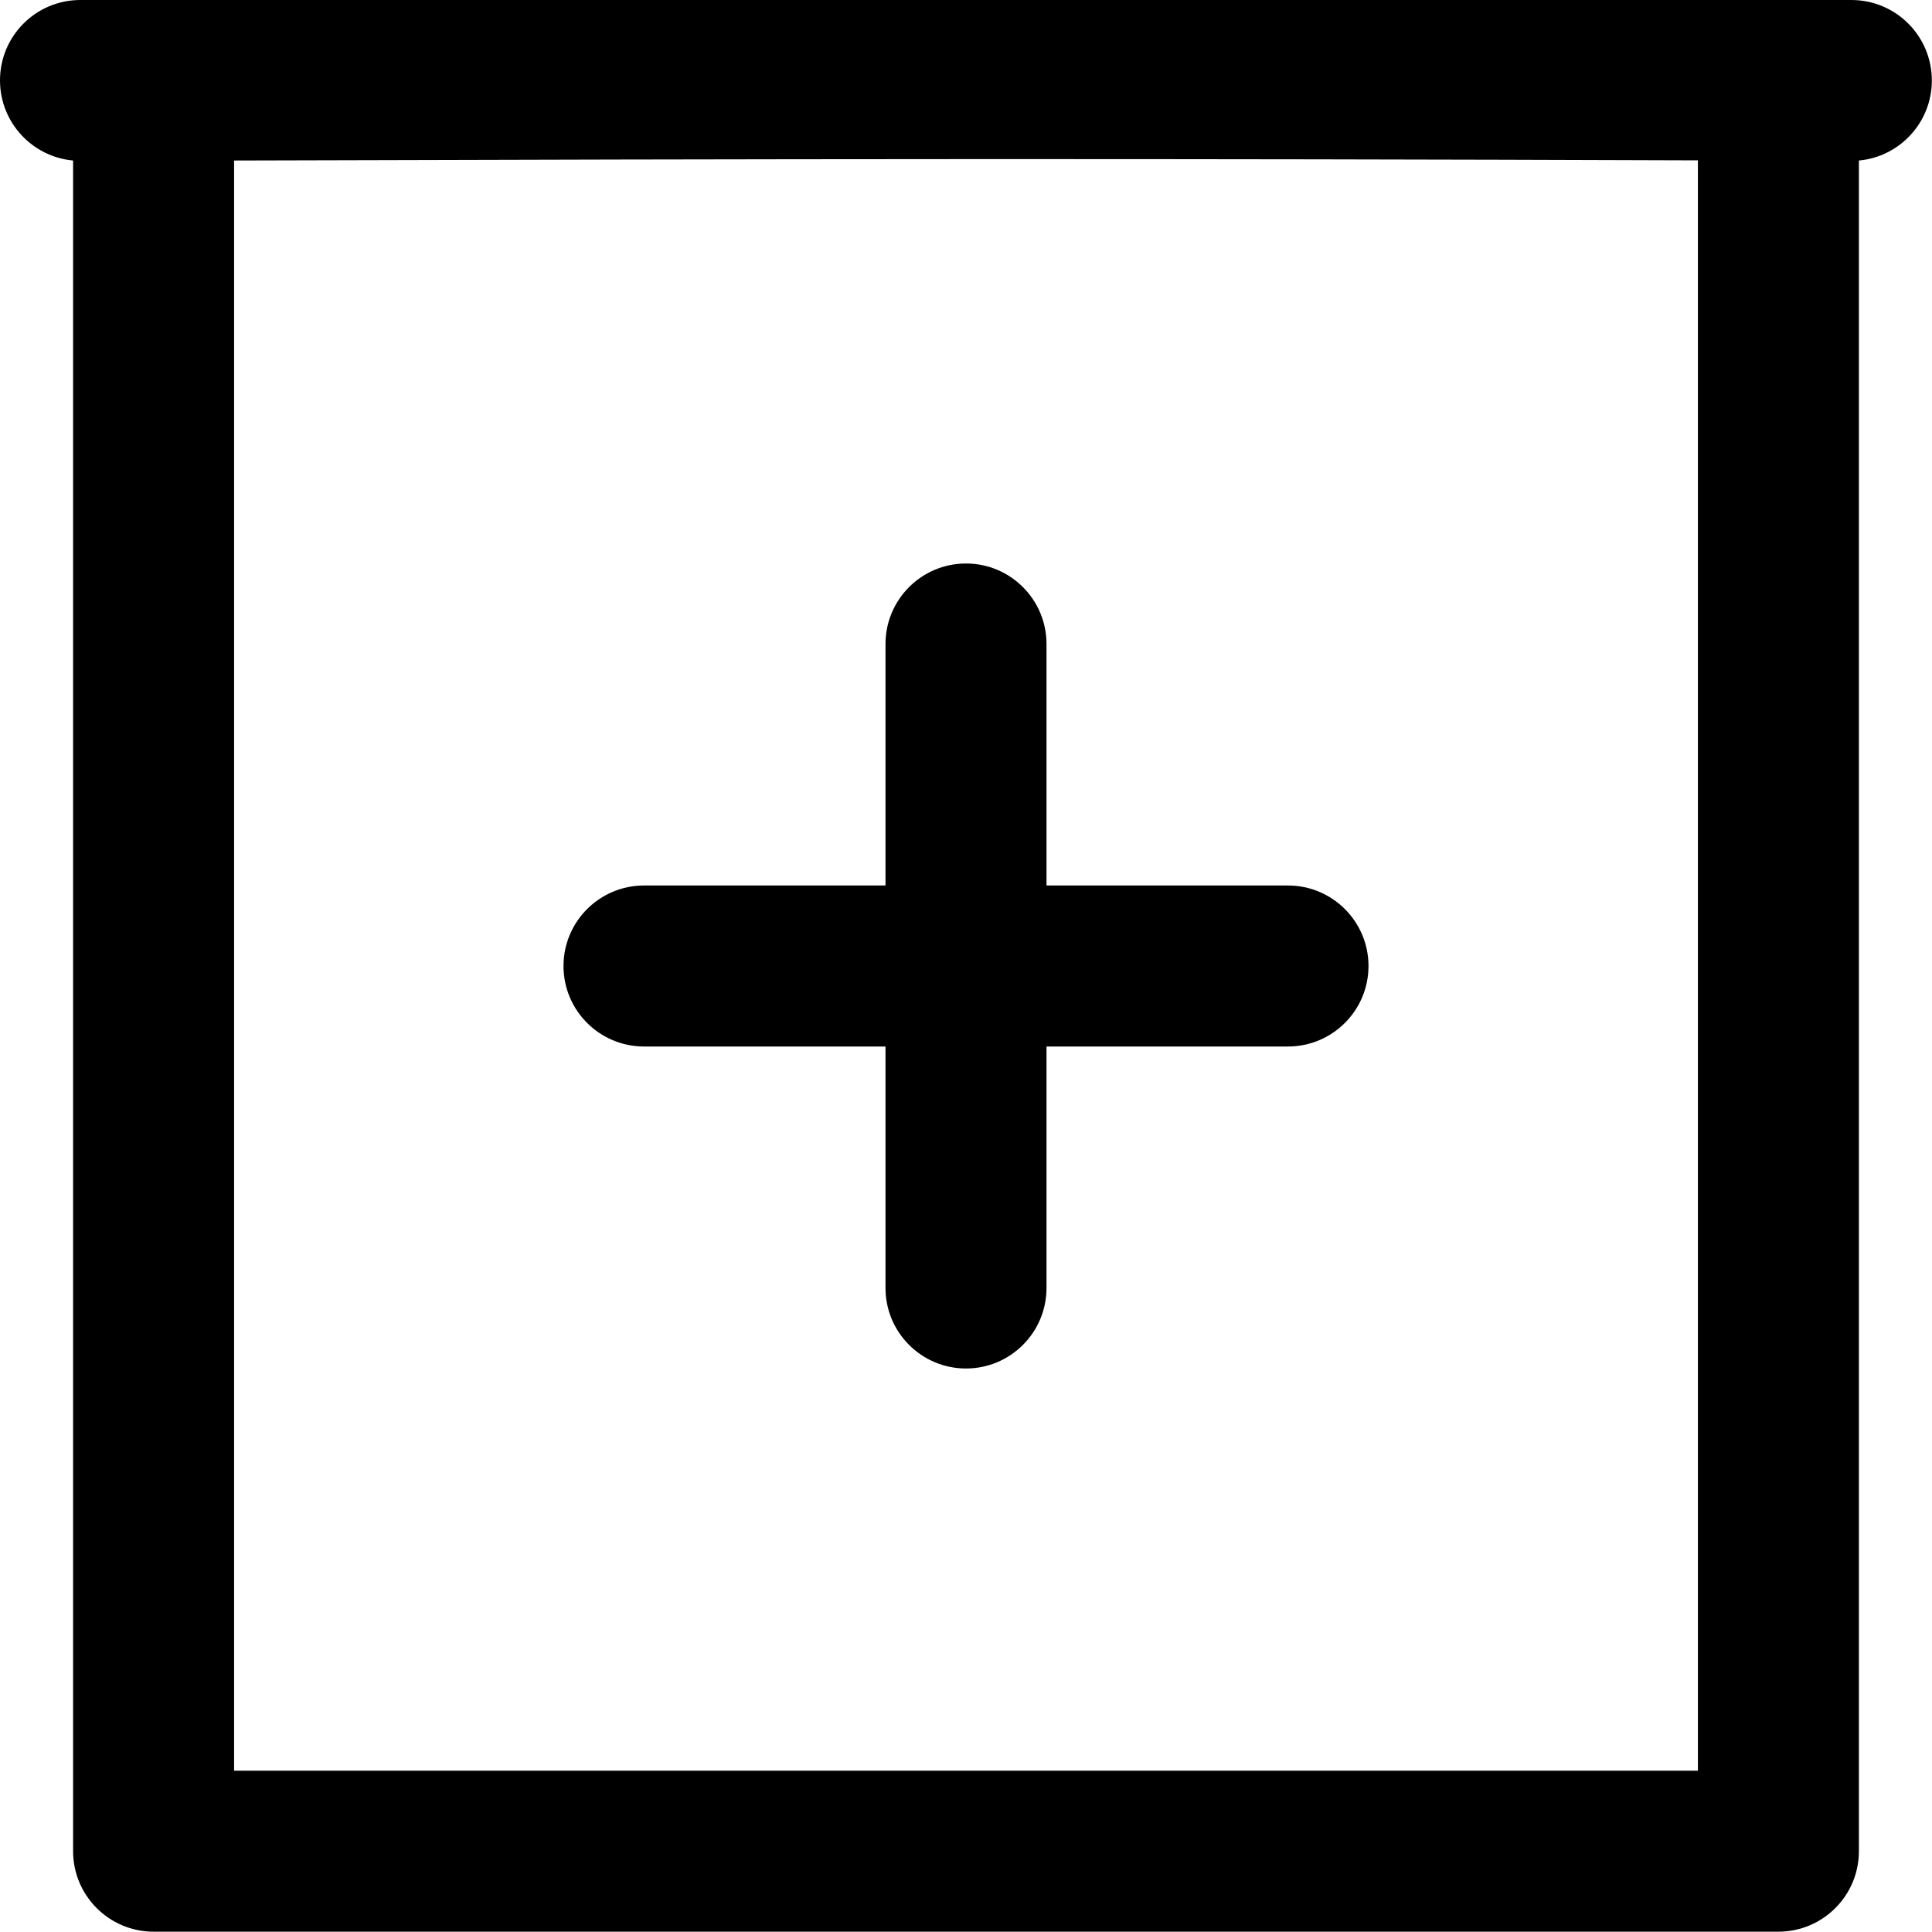 <svg width="12" height="12" viewBox="0 0 12 12" fill="none" xmlns="http://www.w3.org/2000/svg">
<g clip-path="url(#clip0_3762_62200)">
<path fill-rule="evenodd" clip-rule="evenodd" d="M1.454 0.997C4.867 0.987 7.132 0.984 10.546 0.996V10.998H1.454V0.997ZM2.07099e-06 0.501C0.001 0.761 0.2 0.974 0.454 0.997V11.498C0.454 11.774 0.678 11.998 0.954 11.998H11.046C11.322 11.998 11.546 11.774 11.546 11.498V0.997C11.799 0.974 11.998 0.761 11.999 0.502C12 0.225 11.777 0.001 11.501 -0C7.203 -0.018 4.793 -0.013 0.499 -0C0.222 0 -0.001 0.225 2.07099e-06 0.501ZM6 3.5C6.276 3.5 6.5 3.724 6.5 4V5.5H8C8.276 5.5 8.5 5.724 8.5 6C8.5 6.276 8.276 6.5 8 6.5H6.5V8C6.5 8.276 6.276 8.5 6 8.5C5.724 8.5 5.5 8.276 5.5 8V6.5H4C3.724 6.5 3.5 6.276 3.5 6C3.5 5.724 3.724 5.5 4 5.5H5.5V4C5.5 3.724 5.724 3.5 6 3.5Z" fill="black"/>
</g>
<defs>
<clipPath id="clip0_3762_62200">
<rect width="12" height="12" fill="white"/>
</clipPath>
</defs>
</svg>
